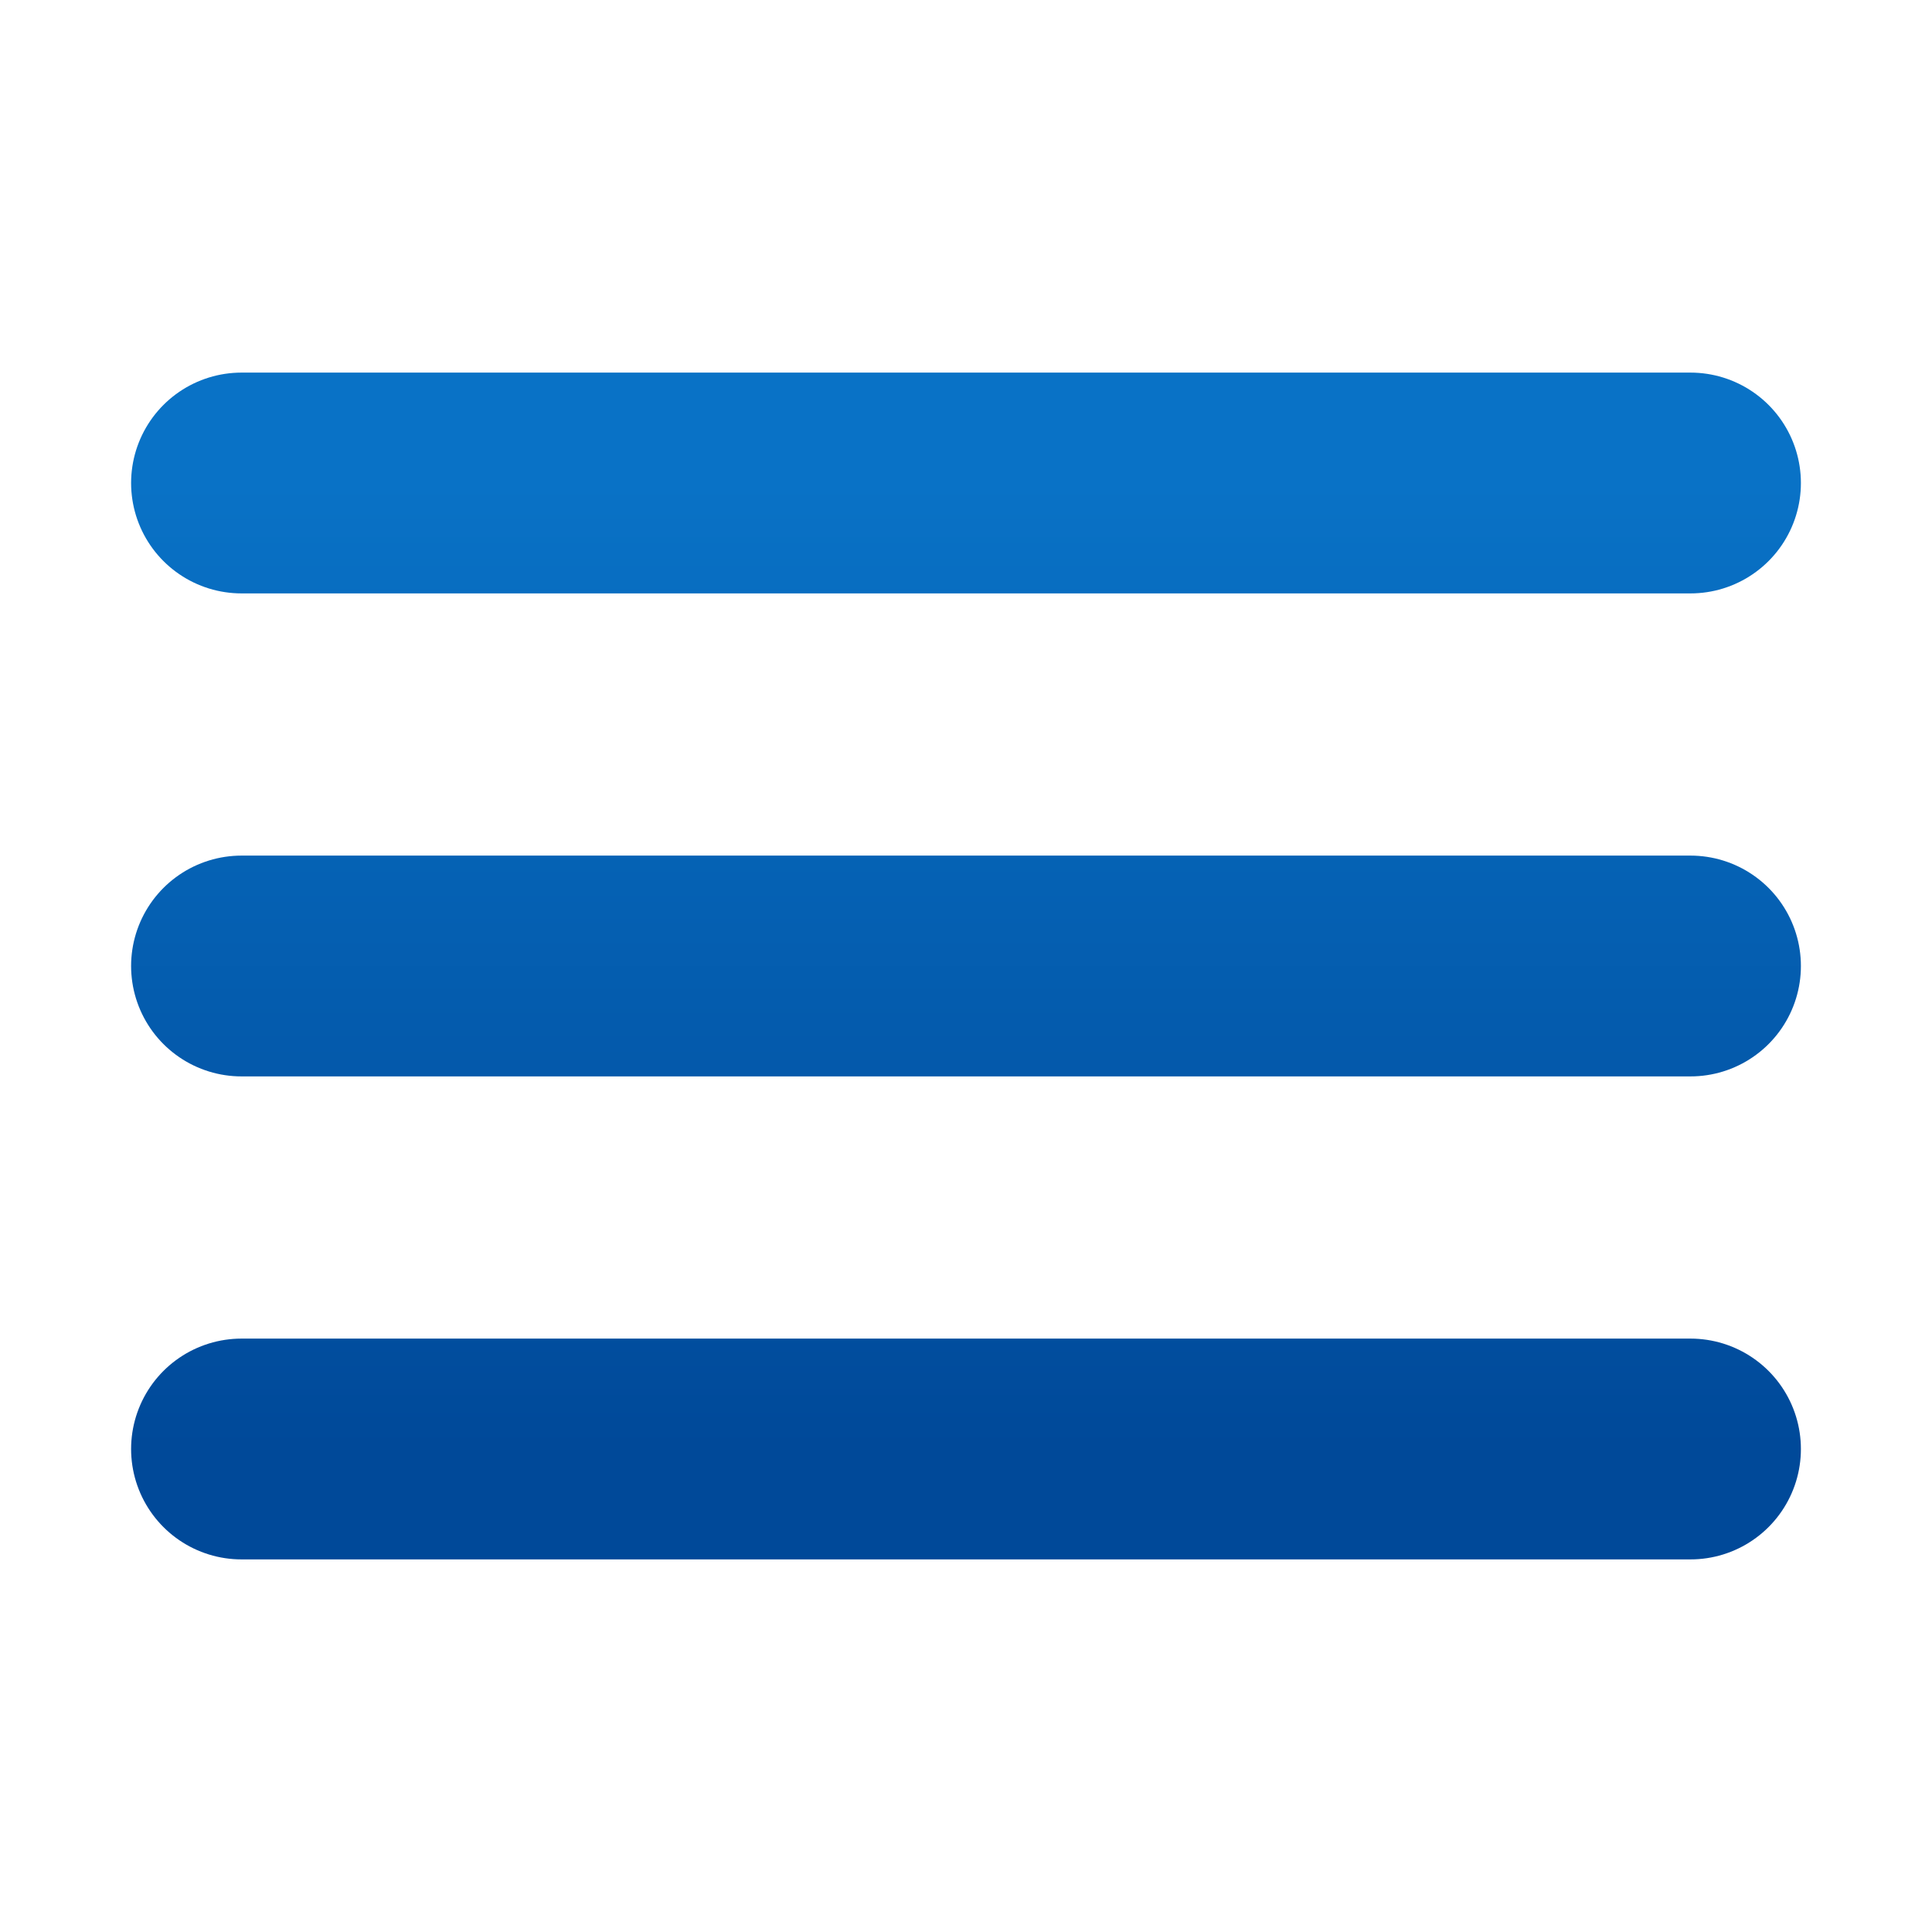 <svg width="35" height="35" viewBox="0 0 35 35" fill="none" xmlns="http://www.w3.org/2000/svg">
<path d="M4.375 17.5H30.625M4.375 8.75H30.625M4.375 26.25H30.625" stroke="url(#paint0_linear_10_158)" stroke-width="4" stroke-linecap="round" stroke-linejoin="round"/>
<defs>
<linearGradient id="paint0_linear_10_158" x1="17.5" y1="8.75" x2="17.5" y2="26.25" gradientUnits="userSpaceOnUse">
<stop stop-color="#0972C6"/>
<stop offset="1" stop-color="#004999"/>
</linearGradient>
</defs>
</svg>

